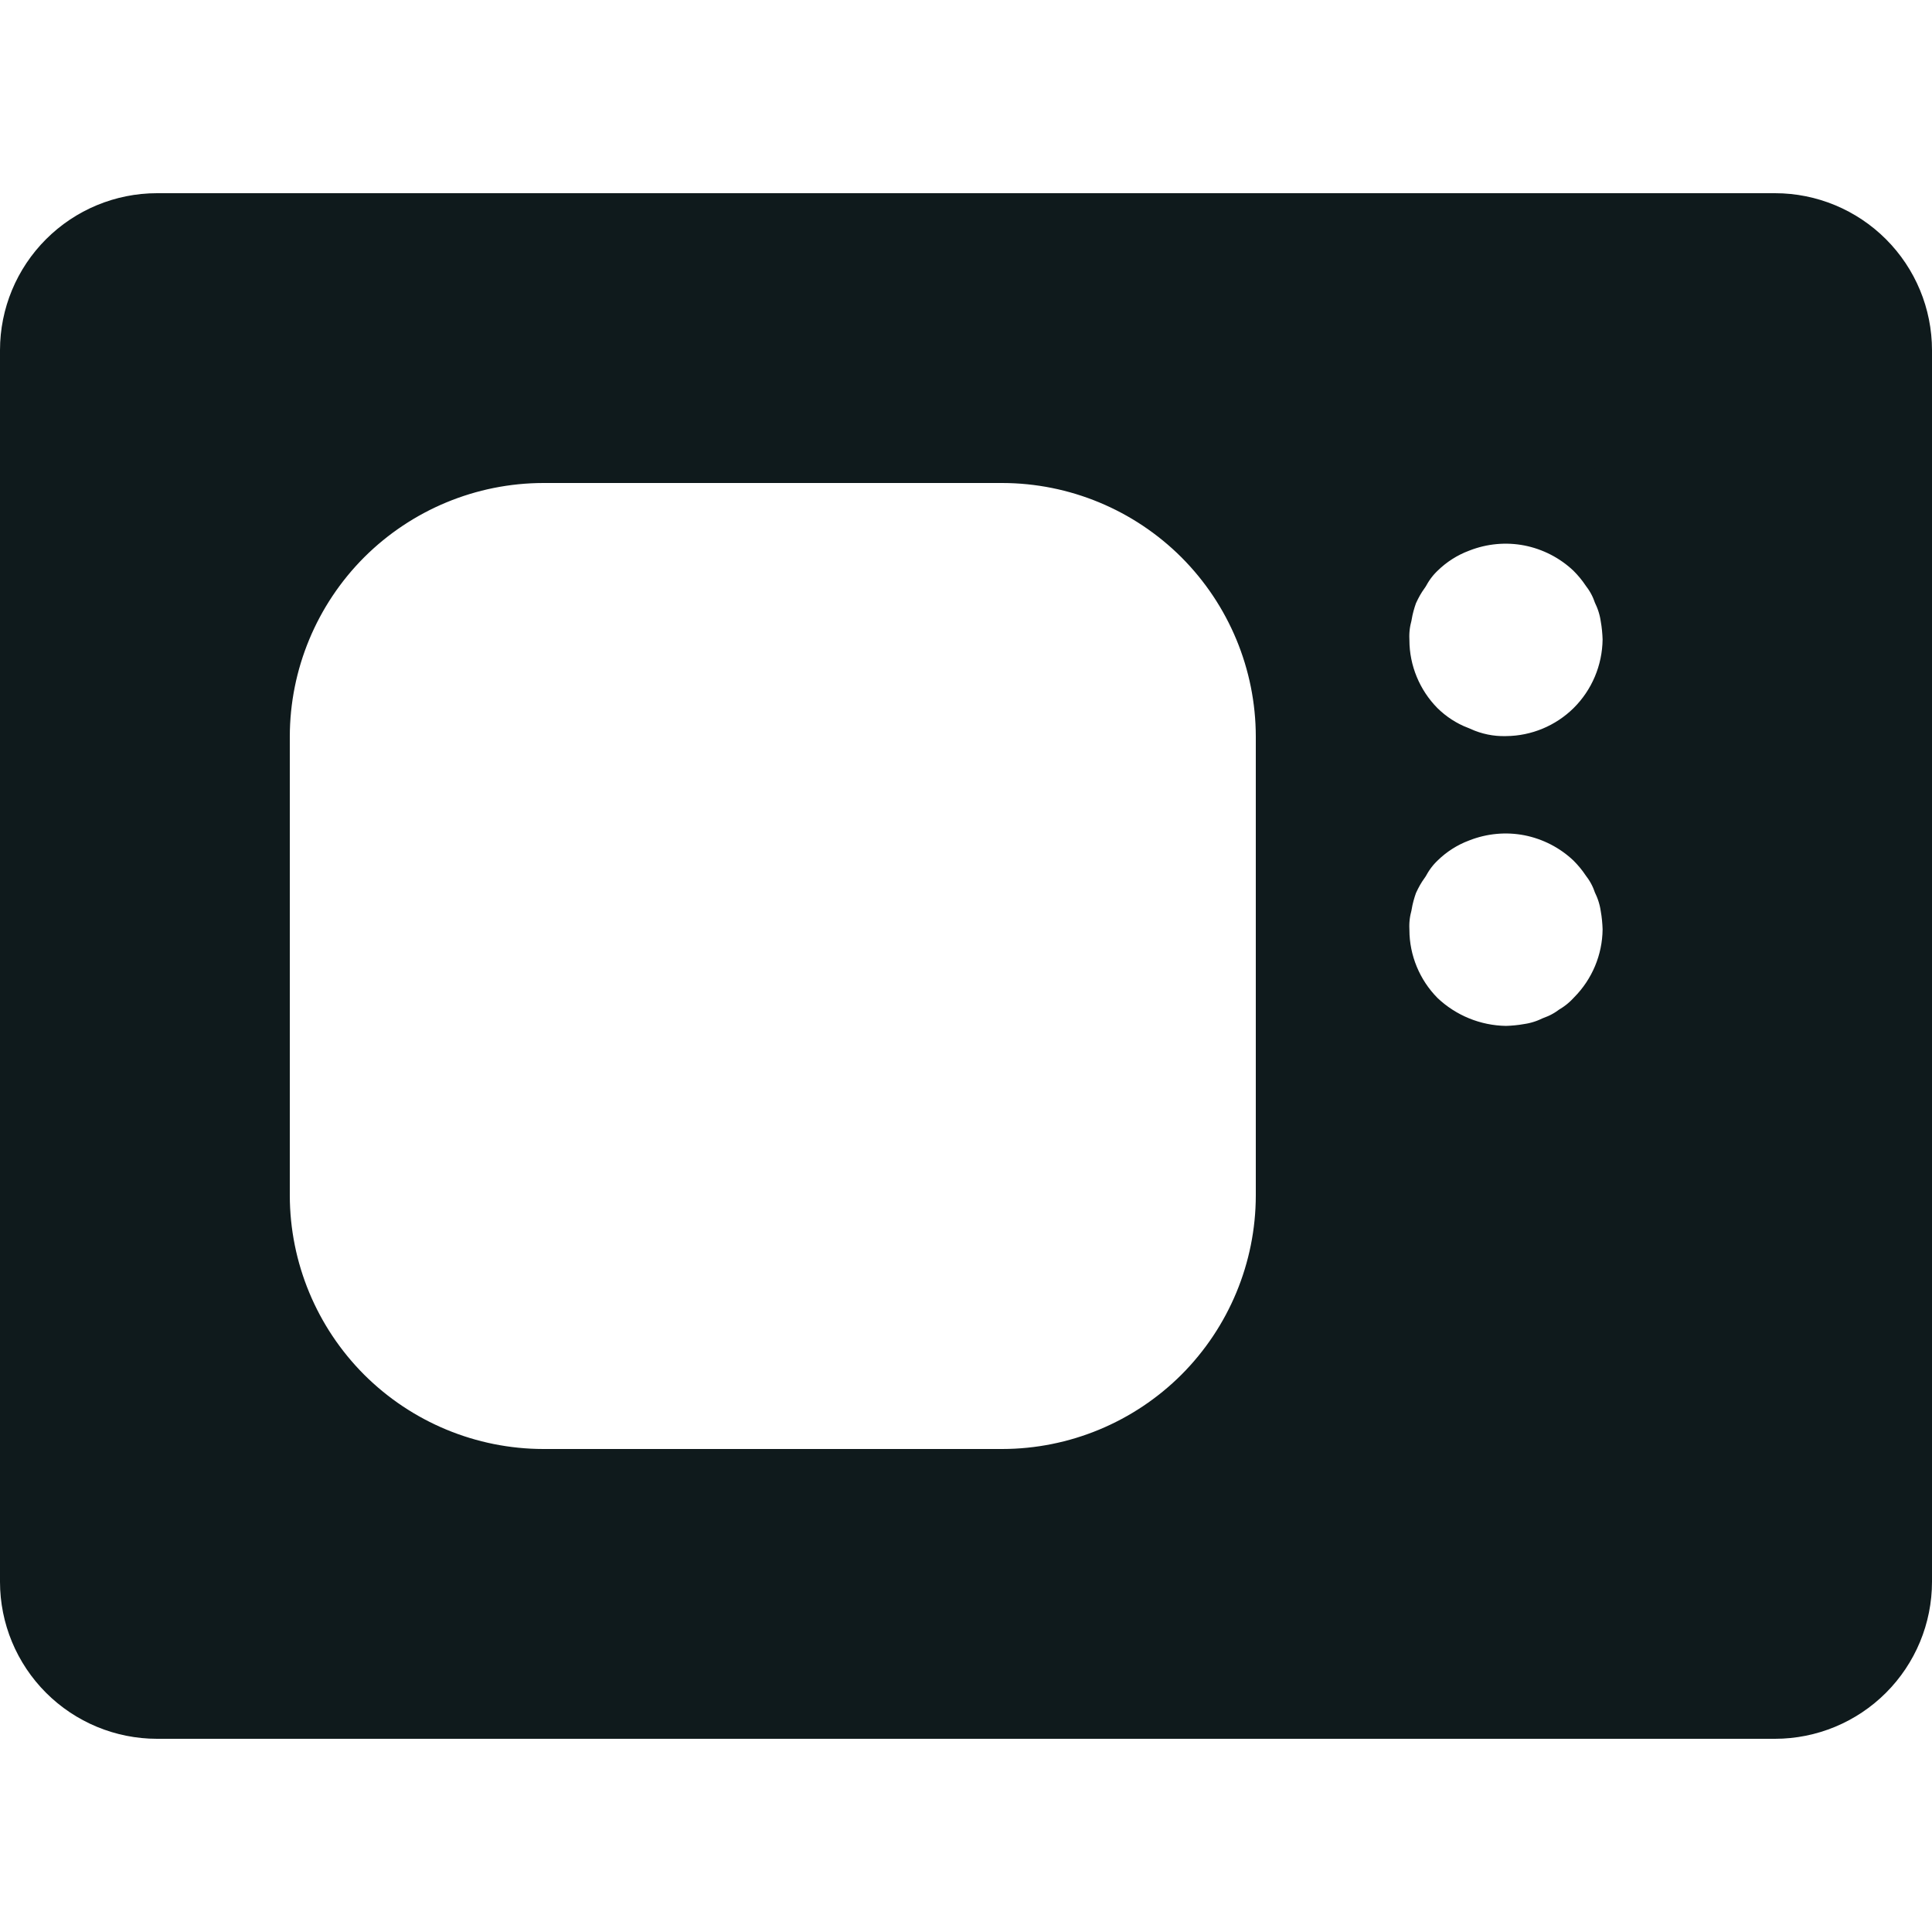 <svg width="20" height="20" viewBox="0 0 20 20" fill="none" xmlns="http://www.w3.org/2000/svg">
<path d="M13.5 12.376V12.375L13.5 7.625L13.5 7.624C13.499 6.796 13.169 6.002 12.584 5.416C11.998 4.831 11.204 4.501 10.376 4.5H10.375L5.625 4.5L5.624 4.5C4.796 4.501 4.002 4.831 3.416 5.416C2.831 6.002 2.501 6.796 2.5 7.624V7.625L2.5 12.375L2.5 12.376C2.501 13.204 2.831 13.998 3.416 14.584C4.002 15.169 4.796 15.499 5.624 15.5H5.625L10.375 15.5L10.376 15.5C11.204 15.499 11.998 15.169 12.584 14.584C13.169 13.998 13.499 13.204 13.5 12.376ZM15.583 11.12L15.593 11.12L15.603 11.12C15.69 11.117 15.776 11.109 15.861 11.094C15.965 11.078 16.067 11.047 16.162 11.003C16.253 10.969 16.339 10.924 16.418 10.867C16.504 10.814 16.582 10.75 16.651 10.676C16.928 10.396 17.086 10.02 17.09 9.626L17.09 9.616L17.09 9.607C17.087 9.52 17.079 9.434 17.064 9.349C17.048 9.245 17.017 9.143 16.973 9.048C16.938 8.952 16.889 8.862 16.828 8.78C16.774 8.7 16.712 8.625 16.644 8.557L16.644 8.557L16.635 8.548C16.425 8.348 16.161 8.212 15.876 8.156C15.593 8.101 15.3 8.128 15.031 8.233C14.844 8.303 14.674 8.412 14.532 8.551C14.454 8.626 14.389 8.711 14.336 8.804C14.285 8.876 14.242 8.952 14.205 9.033L14.197 9.05L14.19 9.068C14.16 9.152 14.136 9.238 14.121 9.326C14.096 9.426 14.086 9.529 14.09 9.631C14.092 10.024 14.248 10.401 14.524 10.681L14.53 10.687L14.535 10.692C14.818 10.961 15.192 11.114 15.583 11.12ZM16.641 7.686L16.642 7.685C16.925 7.404 17.085 7.024 17.09 6.626L17.09 6.616L17.09 6.607C17.087 6.52 17.079 6.434 17.064 6.349C17.048 6.245 17.017 6.143 16.973 6.048C16.938 5.952 16.889 5.862 16.828 5.78C16.774 5.7 16.712 5.625 16.644 5.557L16.644 5.557L16.635 5.548C16.425 5.348 16.161 5.212 15.876 5.156C15.593 5.101 15.3 5.128 15.031 5.233C14.844 5.303 14.674 5.412 14.532 5.551C14.454 5.626 14.389 5.711 14.336 5.804C14.285 5.876 14.242 5.952 14.205 6.033L14.197 6.05L14.19 6.068C14.16 6.152 14.136 6.238 14.121 6.326C14.096 6.426 14.086 6.529 14.09 6.631C14.092 7.024 14.248 7.401 14.524 7.681L14.524 7.681L14.529 7.686C14.668 7.823 14.834 7.931 15.016 8.001C15.199 8.084 15.398 8.125 15.598 8.12C15.989 8.116 16.363 7.96 16.641 7.686ZM1.625 2.5H18.375C18.673 2.5 18.959 2.619 19.17 2.83C19.381 3.041 19.5 3.327 19.5 3.626V16.374C19.5 16.673 19.381 16.959 19.17 17.17C18.959 17.381 18.673 17.5 18.374 17.5H1.626C1.327 17.5 1.041 17.381 0.83 17.17C0.619 16.959 0.5 16.673 0.5 16.375V3.625C0.5 3.327 0.619 3.041 0.83 2.83C1.041 2.619 1.327 2.5 1.625 2.5Z" fill="#0F1A1C" stroke="#0F1A1C"/>
</svg>
